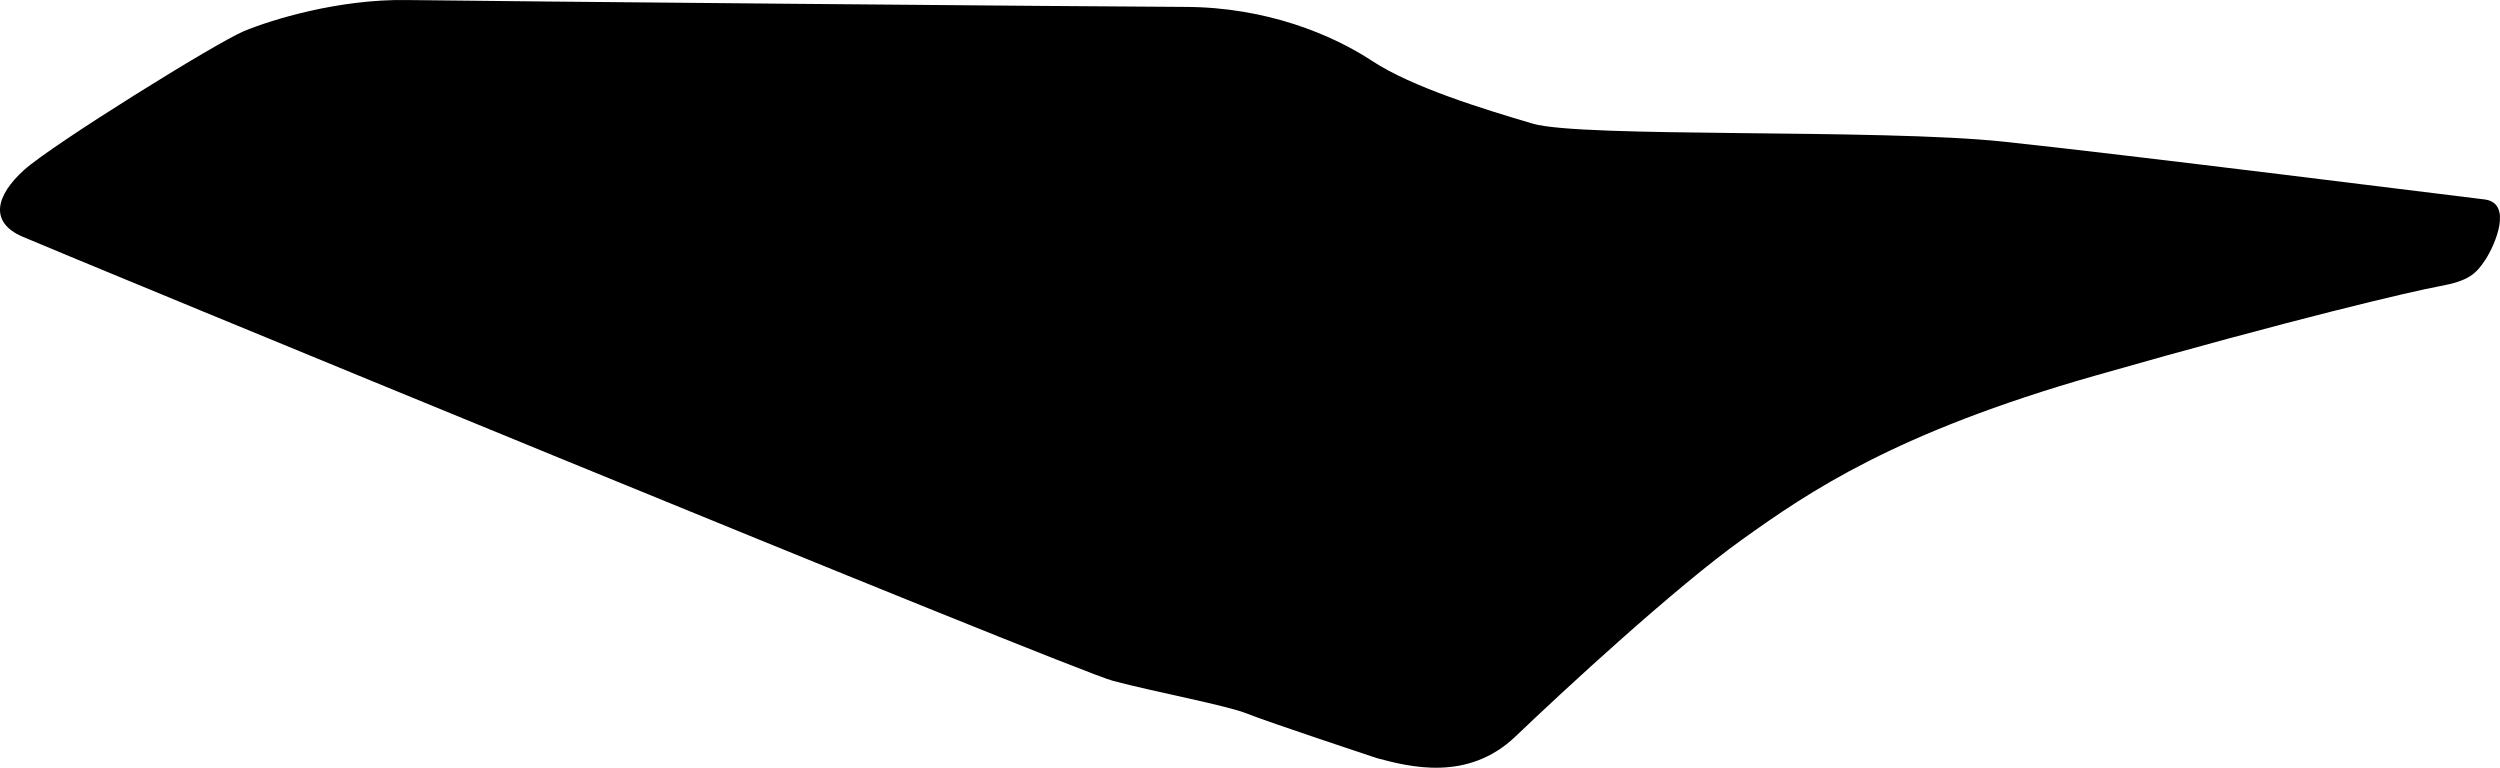 <?xml version="1.0" encoding="utf-8"?>
<!-- Generator: Adobe Illustrator 16.0.0, SVG Export Plug-In . SVG Version: 6.00 Build 0)  -->
<!DOCTYPE svg PUBLIC "-//W3C//DTD SVG 1.1//EN" "http://www.w3.org/Graphics/SVG/1.1/DTD/svg11.dtd">
<svg version="1.1" id="Layer_1" xmlns="http://www.w3.org/2000/svg" xmlns:xlink="http://www.w3.org/1999/xlink" x="0px" y="0px"
	 width="1620.25px" height="497.564px" viewBox="0 0 1620.25 497.564" enable-background="new 0 0 1620.25 497.564"
	 xml:space="preserve">
<path d="M1610.061,129.228c-18.854-2.234-230.359-28.824-311.434-37.409c-81.072-8.586-273.523-2.325-305.304-11.699
	c-31.775-9.374-78.024-23.522-104.044-40.625C863.265,22.392,820.76,4.607,768.005,4.477c-52.759-0.132-460.221-3.796-504.5-4.453
	c-44.28-0.659-87.688,12.809-105.381,20.146C140.429,27.504,33.93,93.663,15.666,110.108c-18.267,16.445-22.861,33.746-1.293,43.186
	c21.569,9.439,679.299,280.608,706.979,287.966c27.683,7.358,73.582,15.854,86.966,21.27c13.378,5.406,84.025,28.815,84.025,28.815
	c20.76,5.521,58.821,15.643,89.876-14.079c31.054-29.718,103.479-96.598,146.927-127.646
	c43.447-31.056,98.942-69.095,228.236-106.034c129.296-36.943,205.332-54.703,223.836-58.119
	c18.506-3.416,23.344-7.686,29.562-17.147C1617,158.856,1628.912,131.46,1610.061,129.228z"/>
</svg>
